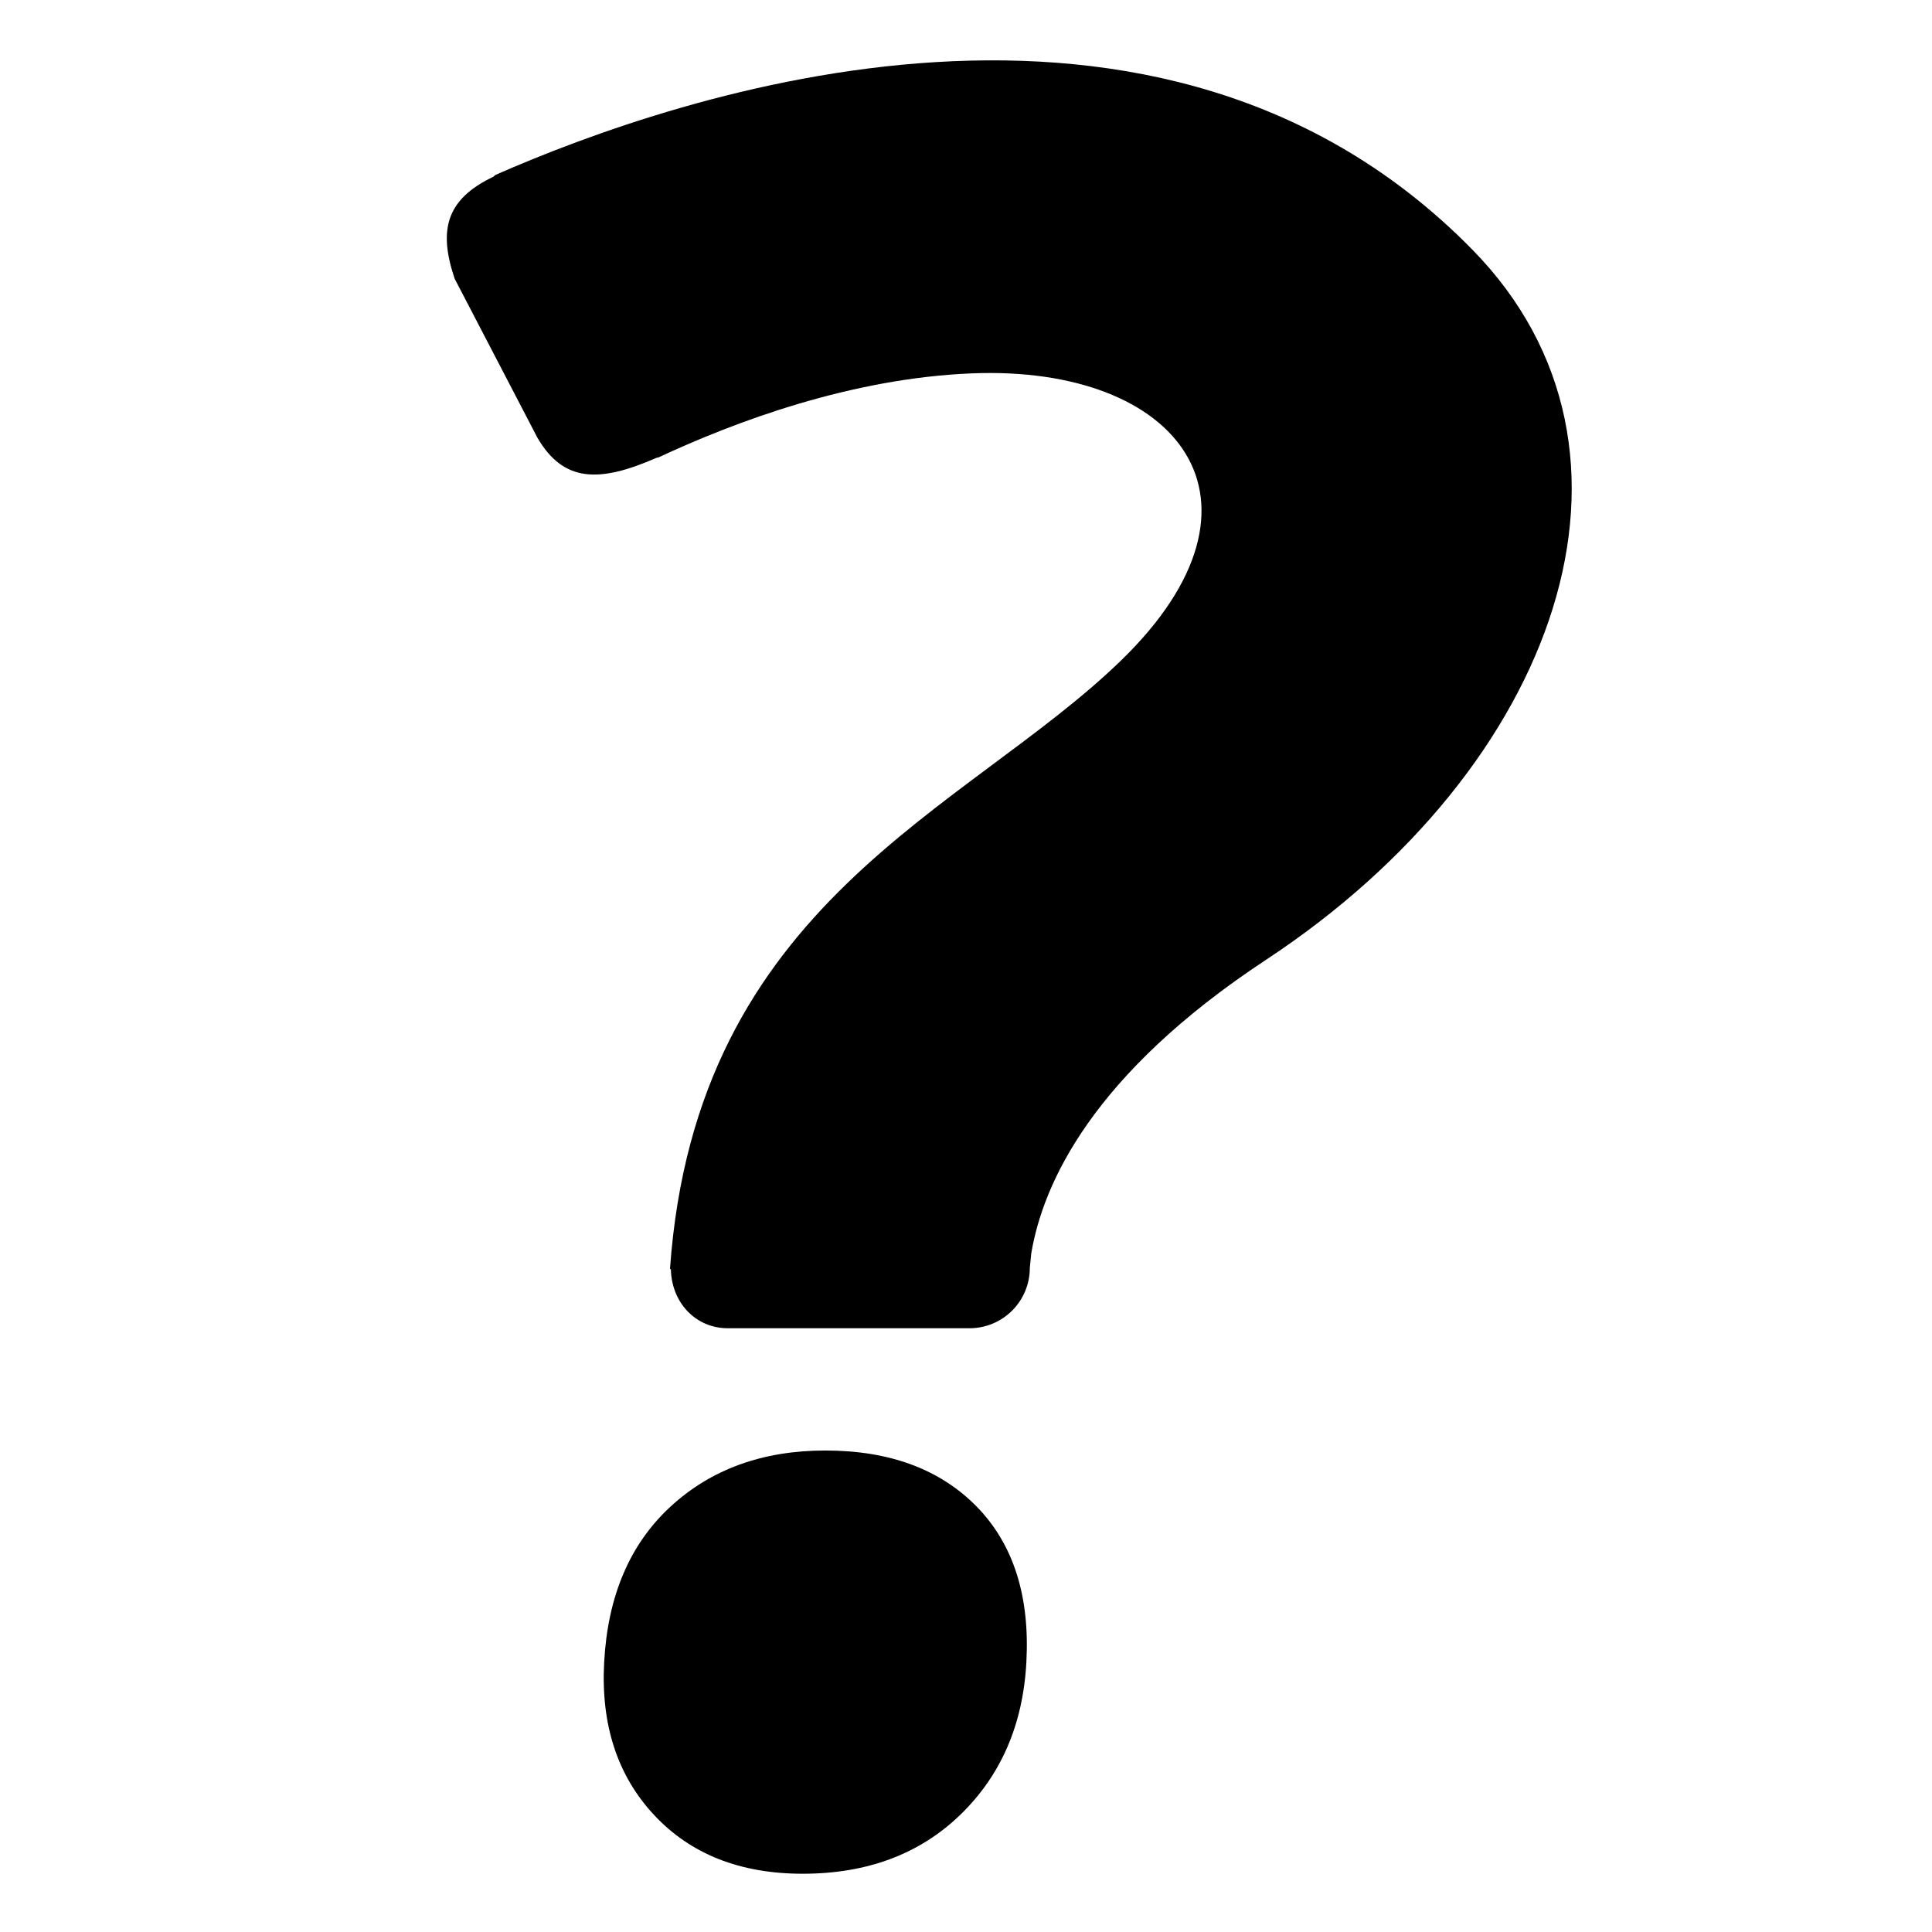 <svg xmlns="http://www.w3.org/2000/svg" width="32" height="32" viewBox="0 0 32 32">
    <path d="M13.671,24.025c-1.039,0-1.896,0.311-2.568,0.932s-1.037,1.479-1.096,2.573
        c-0.057,1.035,0.219,1.879,0.824,2.529c0.604,0.65,1.426,0.976,2.465,0.976c1.064,0,1.936-0.325,2.609-0.976
        S16.945,28.565,17,27.53c0.059-1.094-0.215-1.952-0.82-2.573C15.572,24.336,14.736,24.025,13.671,24.025z M24.386,4.134
        c-5.19-5.29-13.129-2.578-16.179-1.237C8.191,2.907,8.183,2.922,8.164,2.931C7.379,3.308,7.263,3.821,7.53,4.615l1.373,2.638
        c0.435,0.743,1.029,0.742,1.971,0.33c0.011-0.005,0.021-0.003,0.033-0.007c1.256-0.587,3.185-1.312,5.193-1.392
        c3.426-0.137,5.188,2.111,2.475,4.749c-2.582,2.51-7.049,3.994-7.478,10.087h0.015C11.121,21.563,11.511,22,12.057,22h4
        c0.553,0,1-0.447,1-1l0.024-0.24c0.194-1.154,1.005-2.963,3.893-4.866C25.796,12.716,27.667,7.477,24.386,4.134z"/>
</svg>
